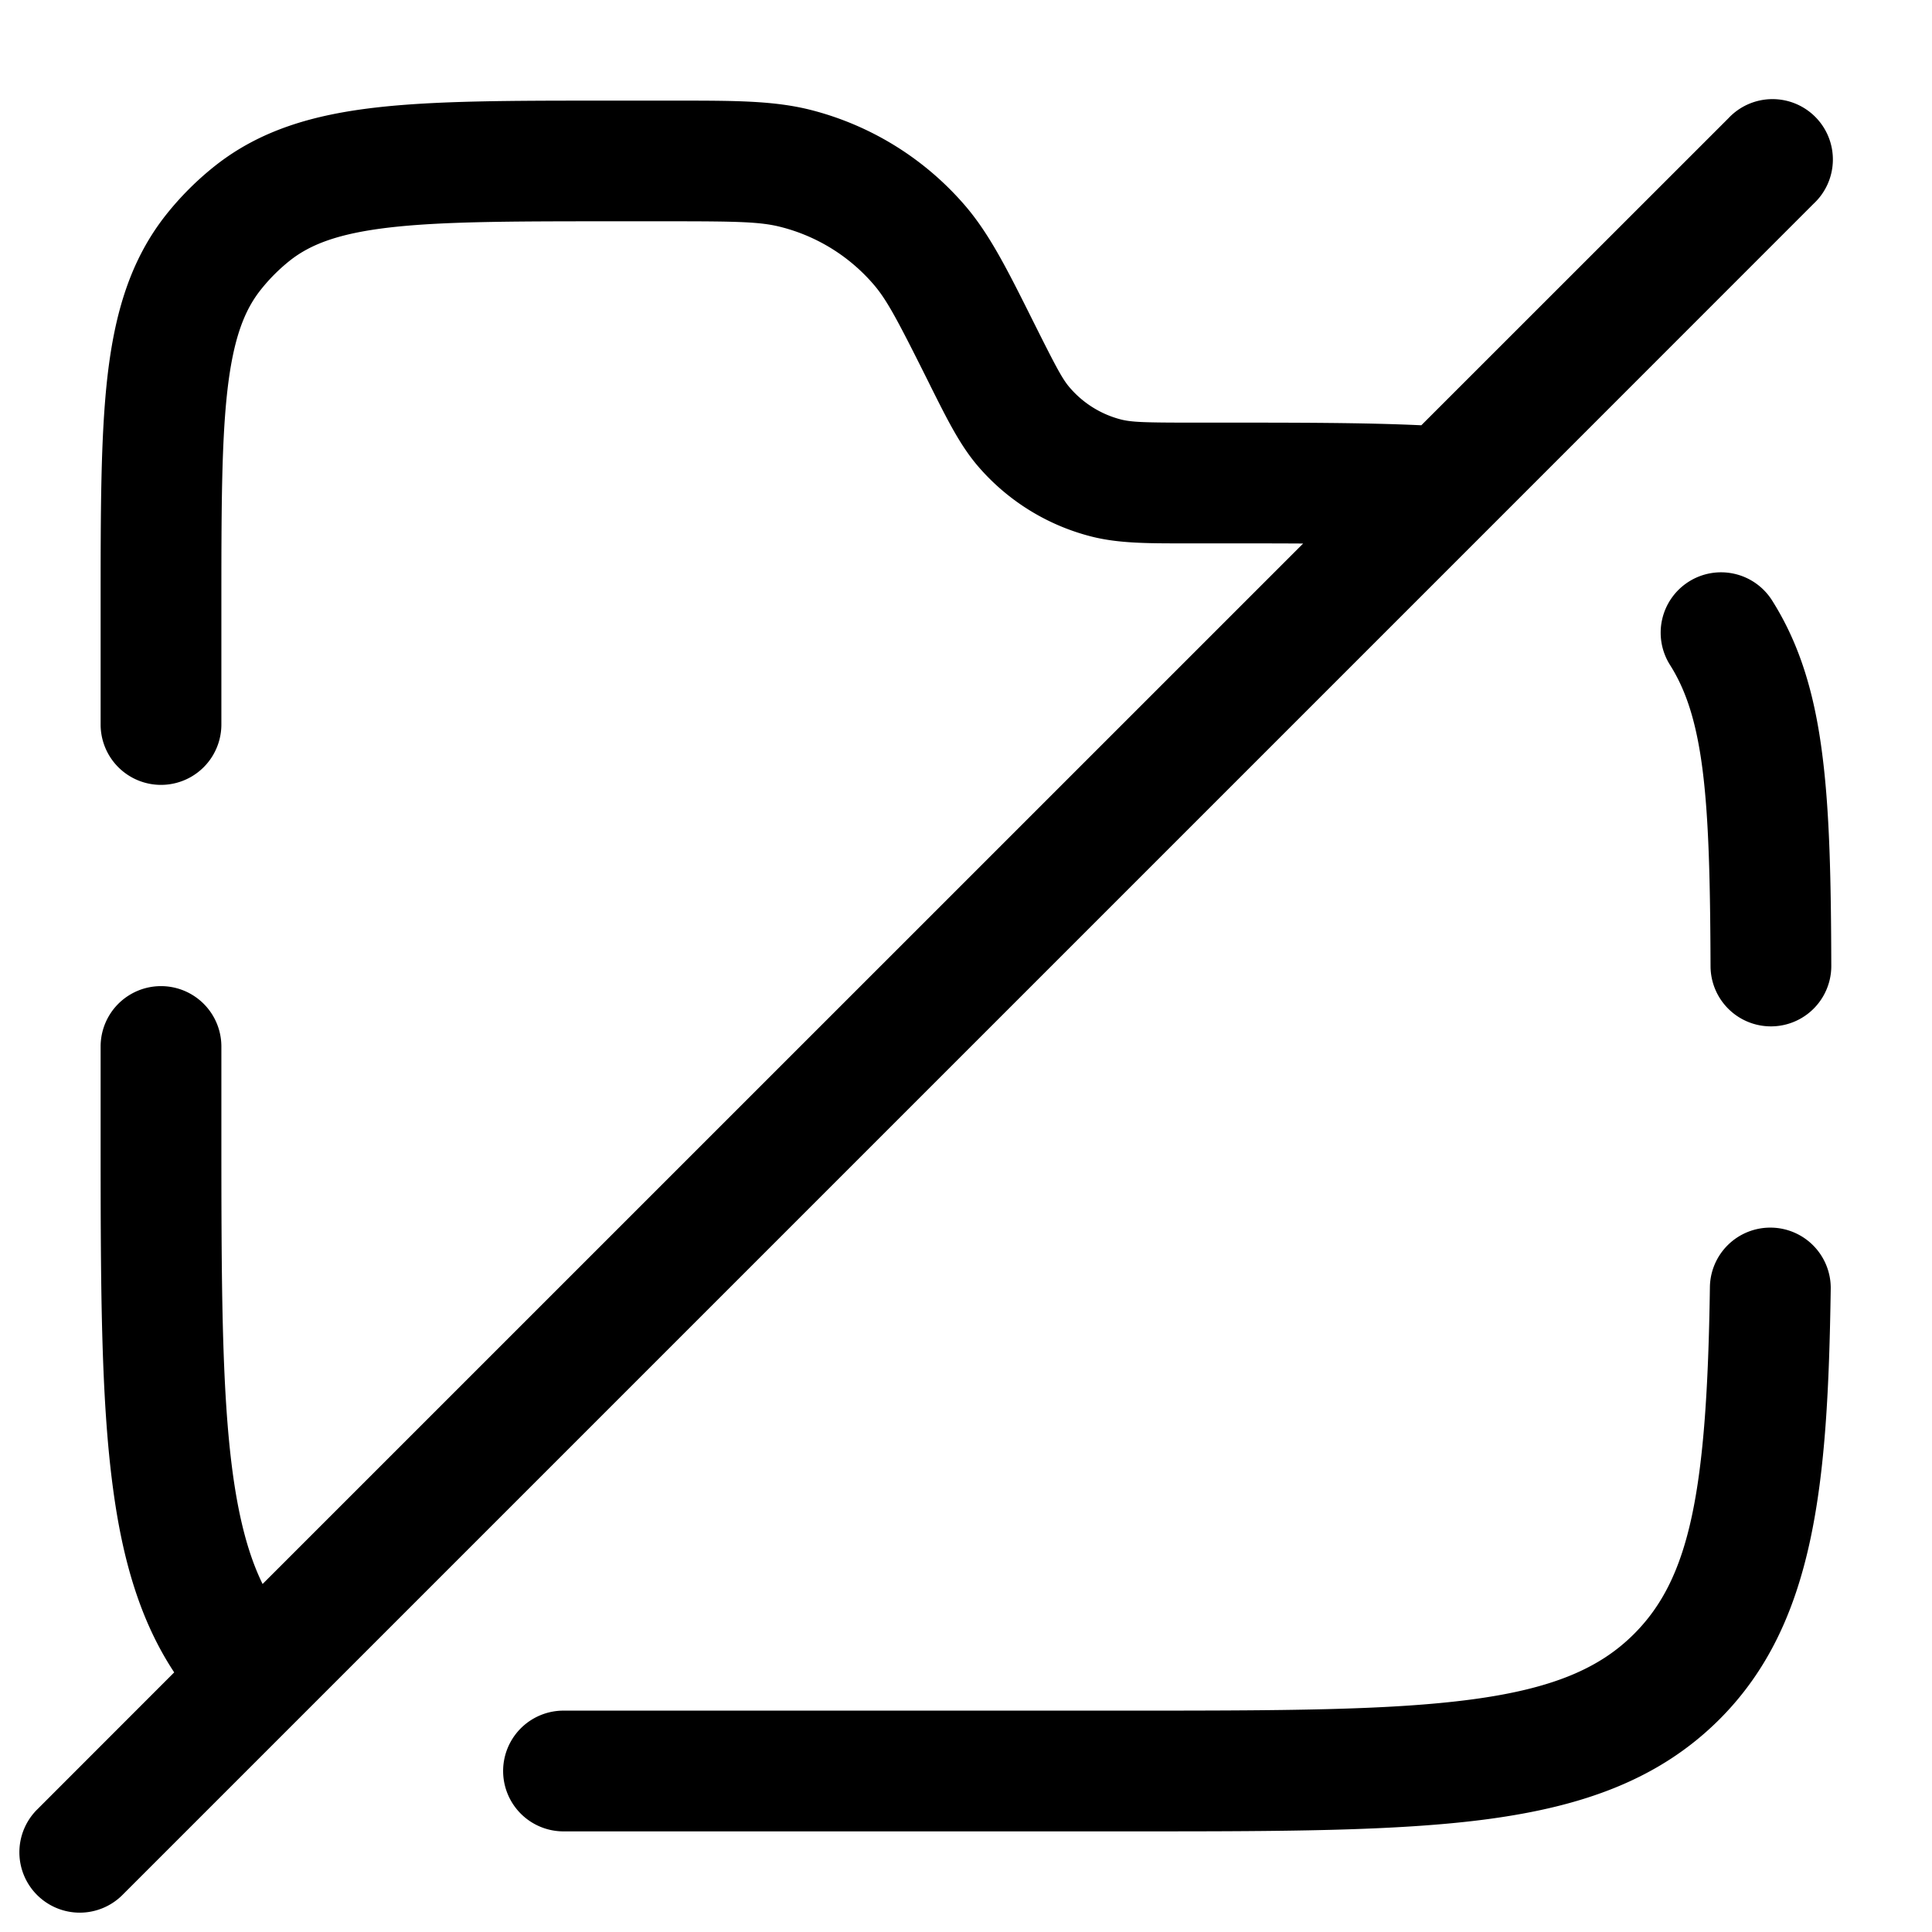 <svg xmlns="http://www.w3.org/2000/svg" width="24" height="24" fill="currentColor" viewBox="0 0 24 24">
  <path fill-rule="evenodd" d="M9.697 2.819c-.25-.064-.539-.07-1.38-.07h-.755c-1.22 0-2.071.002-2.722.077-.635.074-.983.209-1.239.411a2.25 2.25 0 00-.363.364c-.203.256-.338.604-.412 1.239-.075.65-.076 1.502-.076 2.722V9a.75.75 0 01-1.5 0V7.516c0-1.163 0-2.101.086-2.848.09-.773.28-1.435.727-2a3.75 3.75 0 01.606-.606c.564-.447 1.226-.637 1.999-.726.747-.086 1.685-.086 2.848-.086h.896c.71 0 1.199 0 1.653.114a3.75 3.75 0 011.922 1.188c.305.355.524.792.841 1.427l.043.086c.257.513.331.65.418.75.168.196.392.334.64.397.13.032.285.038.86.038H15.15c.98 0 1.807 0 2.506.033L21.47 1.47a.75.75 0 111.06 1.06l-4.05 4.051-16.95 16.95A.75.75 0 11.47 22.47l1.694-1.695c-.423-.64-.642-1.4-.76-2.286-.154-1.14-.154-2.595-.154-4.433V13a.75.75 0 011.5 0v1c0 1.907.002 3.261.14 4.29.08.591.2 1.036.372 1.387L16.188 6.752c-.326-.002-.68-.002-1.063-.002H14.709c-.456 0-.813 0-1.147-.084a2.75 2.75 0 01-1.41-.871c-.224-.26-.383-.58-.587-.987l-.036-.073c-.376-.752-.51-1.009-.679-1.204a2.25 2.25 0 00-1.153-.712zm11.281 4.407a.75.75 0 011.035.232c.353.558.53 1.18.623 1.906.093.715.11 1.578.113 2.633a.75.75 0 01-1.5.006c-.004-1.064-.022-1.838-.1-2.447-.077-.597-.207-.985-.403-1.295a.75.75 0 01.232-1.035zm1.024 8.024a.75.75 0 01.74.76c-.036 2.428-.193 4.159-1.383 5.349-.749.748-1.698 1.08-2.87 1.238-1.14.153-2.595.153-4.433.153H7a.75.75 0 010-1.5H14c1.907 0 3.262-.002 4.29-.14 1.005-.135 1.585-.389 2.008-.812.696-.696.907-1.777.943-4.309a.75.75 0 01.761-.739z"/>
</svg>
